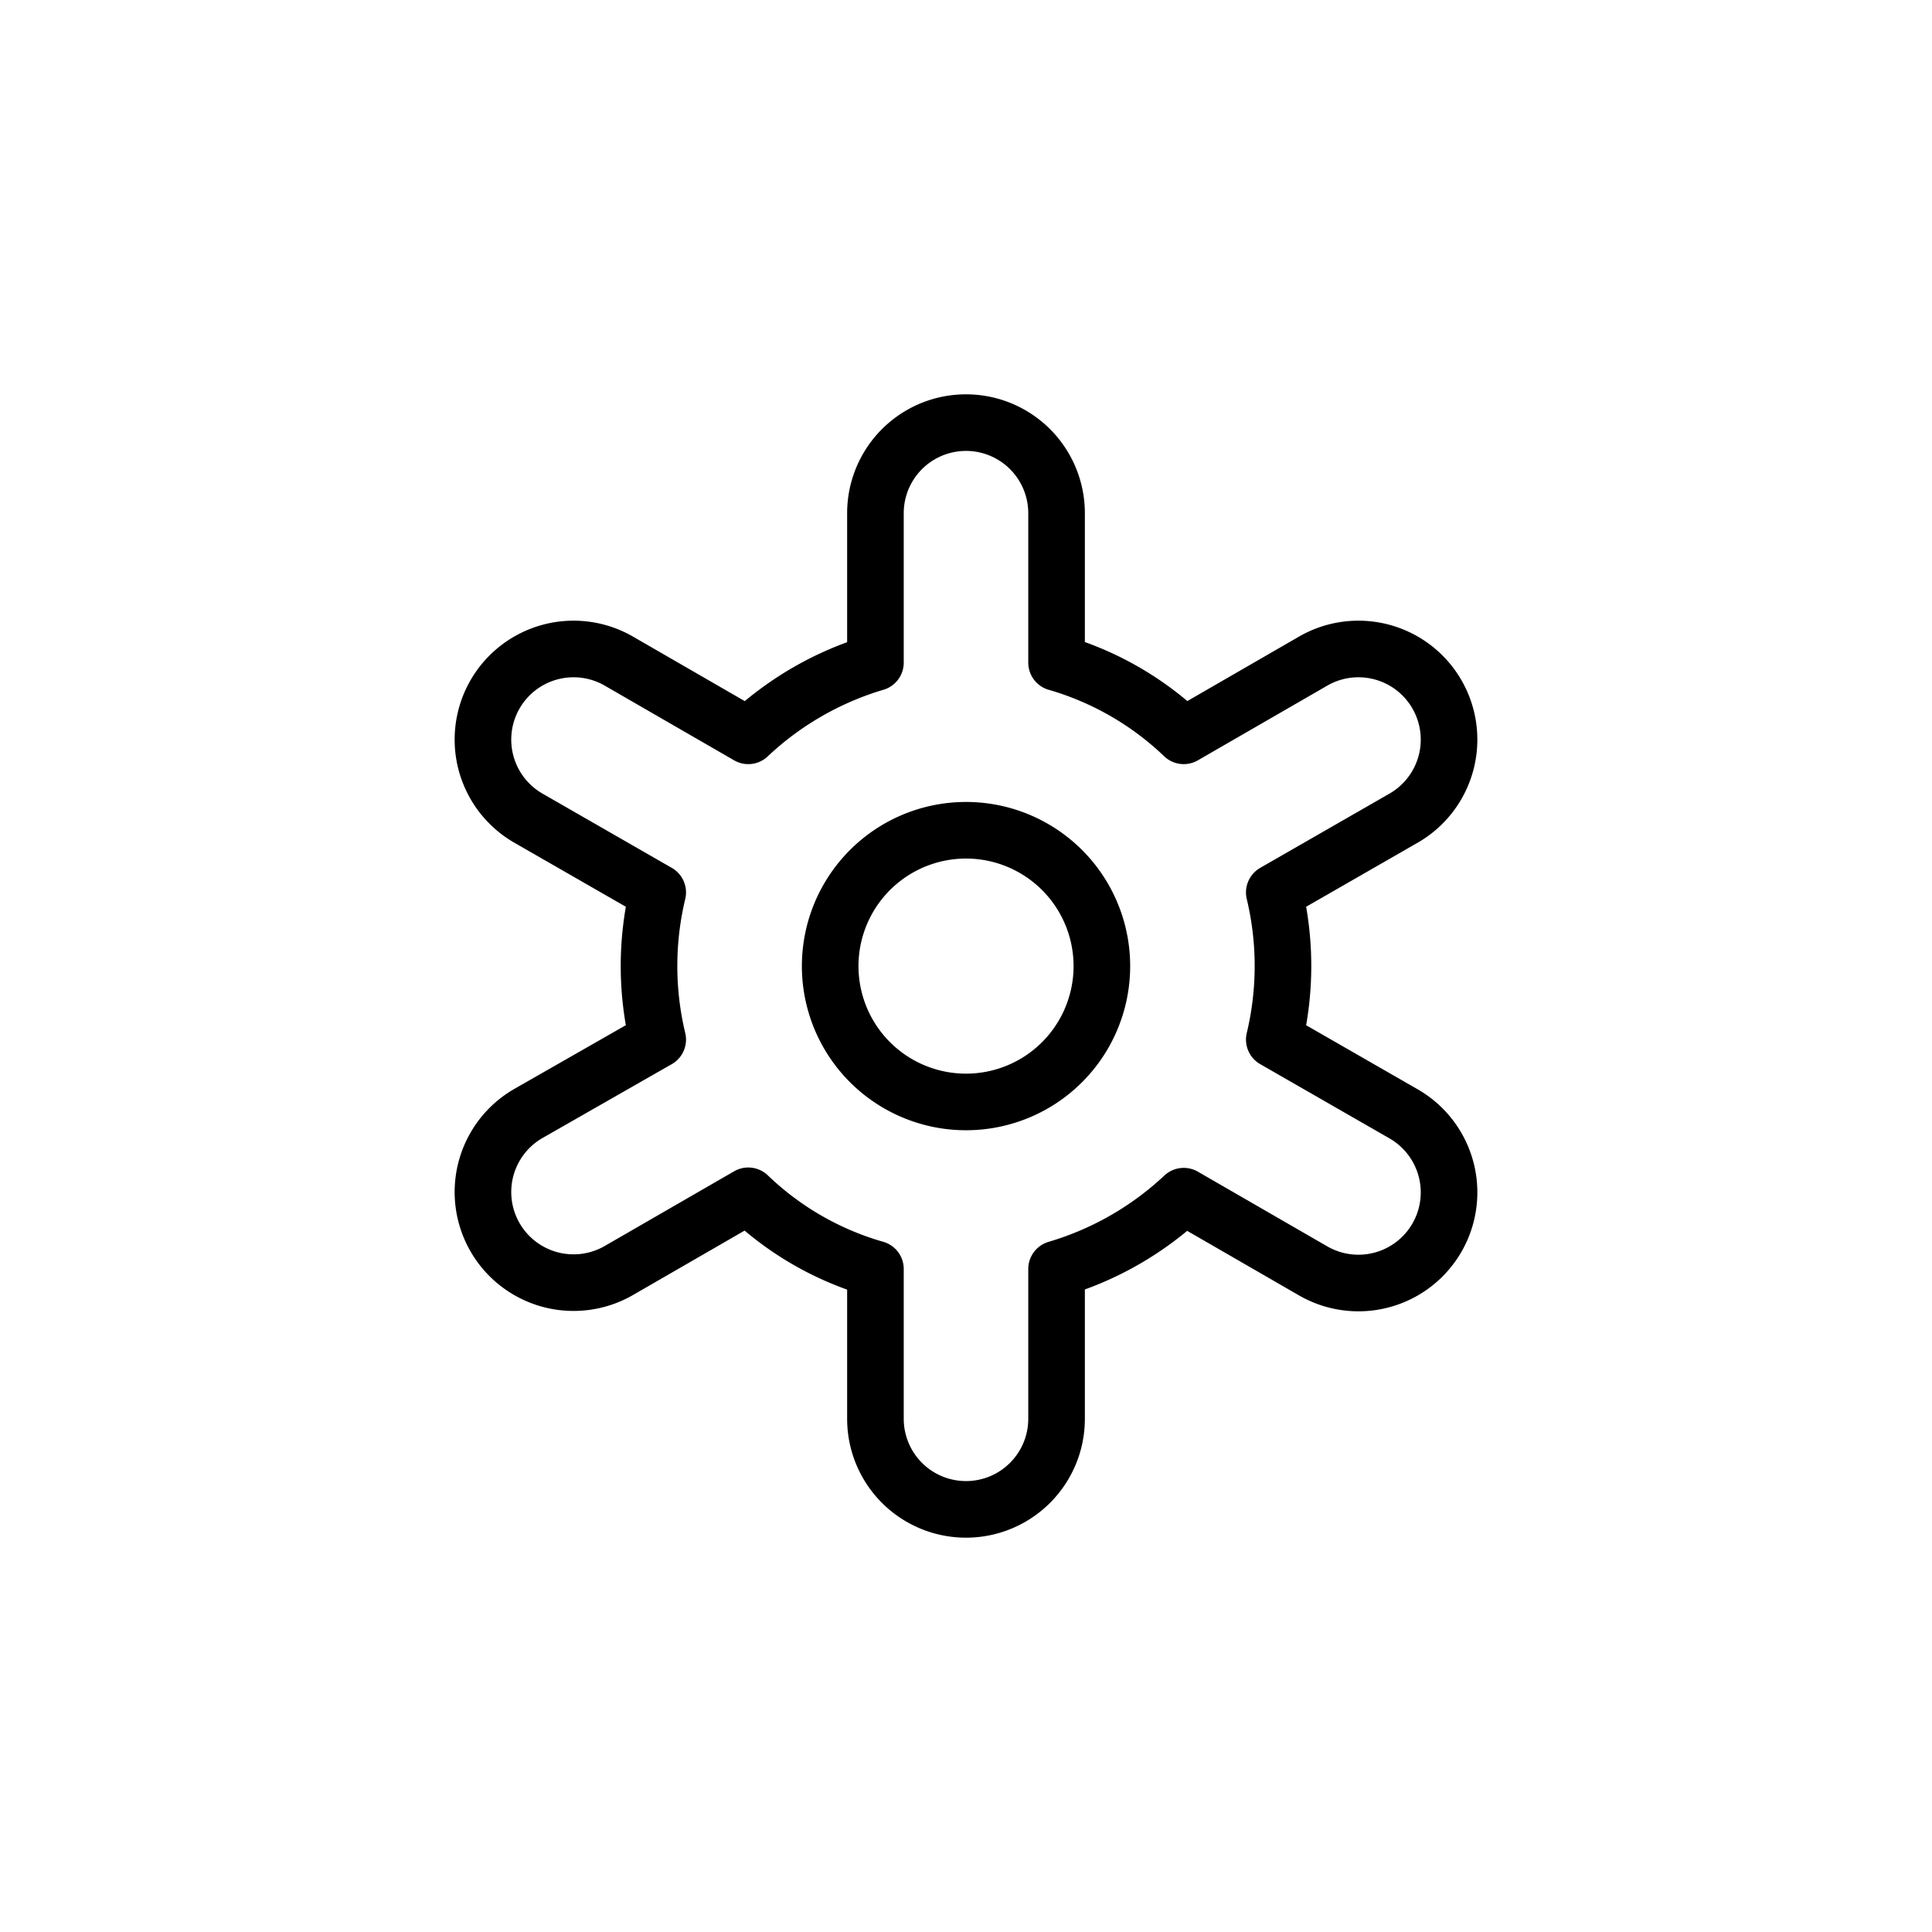 <svg xmlns="http://www.w3.org/2000/svg" viewBox="0 0 512 512">
  <path
    fill="none"
    stroke="currentColor"
    stroke-linecap="round"
    stroke-linejoin="round"
    stroke-width="15"
    d="m372 295.2-34.3-19.7a83.8 83.8 0 000-39l34.3-19.7a24 24 0 10-24-41.6L313.7 195a81.4 81.4 0 00-33.7-19.4V136a24 24 0 00-48 0v39.6a84 84 0 00-33.7 19.4L164 175.2a24 24 0 10-24 41.6l34.3 19.7a83.8 83.8 0 000 39L140 295.1a24 24 0 1024 41.6l34.3-19.8a80.6 80.6 0 0033.7 19.4V376a24 24 0 0048 0v-39.7a84 84 0 0033.7-19.3l34.3 19.8a24 24 0 1024-41.6Zm-134-8a36 36 0 1149.2-13.2 36 36 0 01-49.2 13.2Z"
  >
    <animateTransform
      attributeName="transform"
      calcMode="spline"
      dur="6s"
      keySplines=".42, 0, .58, 1; .42, 0, .58, 1; .42, 0, .58, 1; .42, 0, .58, 1"
      repeatCount="indefinite"
      type="scale"
      values="1 1; .9 .9; 1 1; .9 .9; 1 1"
    />
    <animateTransform
      additive="sum"
      attributeName="transform"
      calcMode="spline"
      dur="6s"
      keySplines=".42, 0, .58, 1; .42, 0, .58, 1; .42, 0, .58, 1; .42, 0, .58, 1"
      repeatCount="indefinite"
      type="translate"
      values="0 0; 25.75 25.75; 0 0; 25.75 25.75; 0 0"
    />
    <animateTransform
      additive="sum"
      attributeName="transform"
      calcMode="spline"
      dur="6s"
      keySplines=".42, 0, .58, 1; .42, 0, .58, 1"
      repeatCount="indefinite"
      type="rotate"
      values="-6 256 256; 6 256 256; -6 256 256"
    />
  </path>
</svg>
